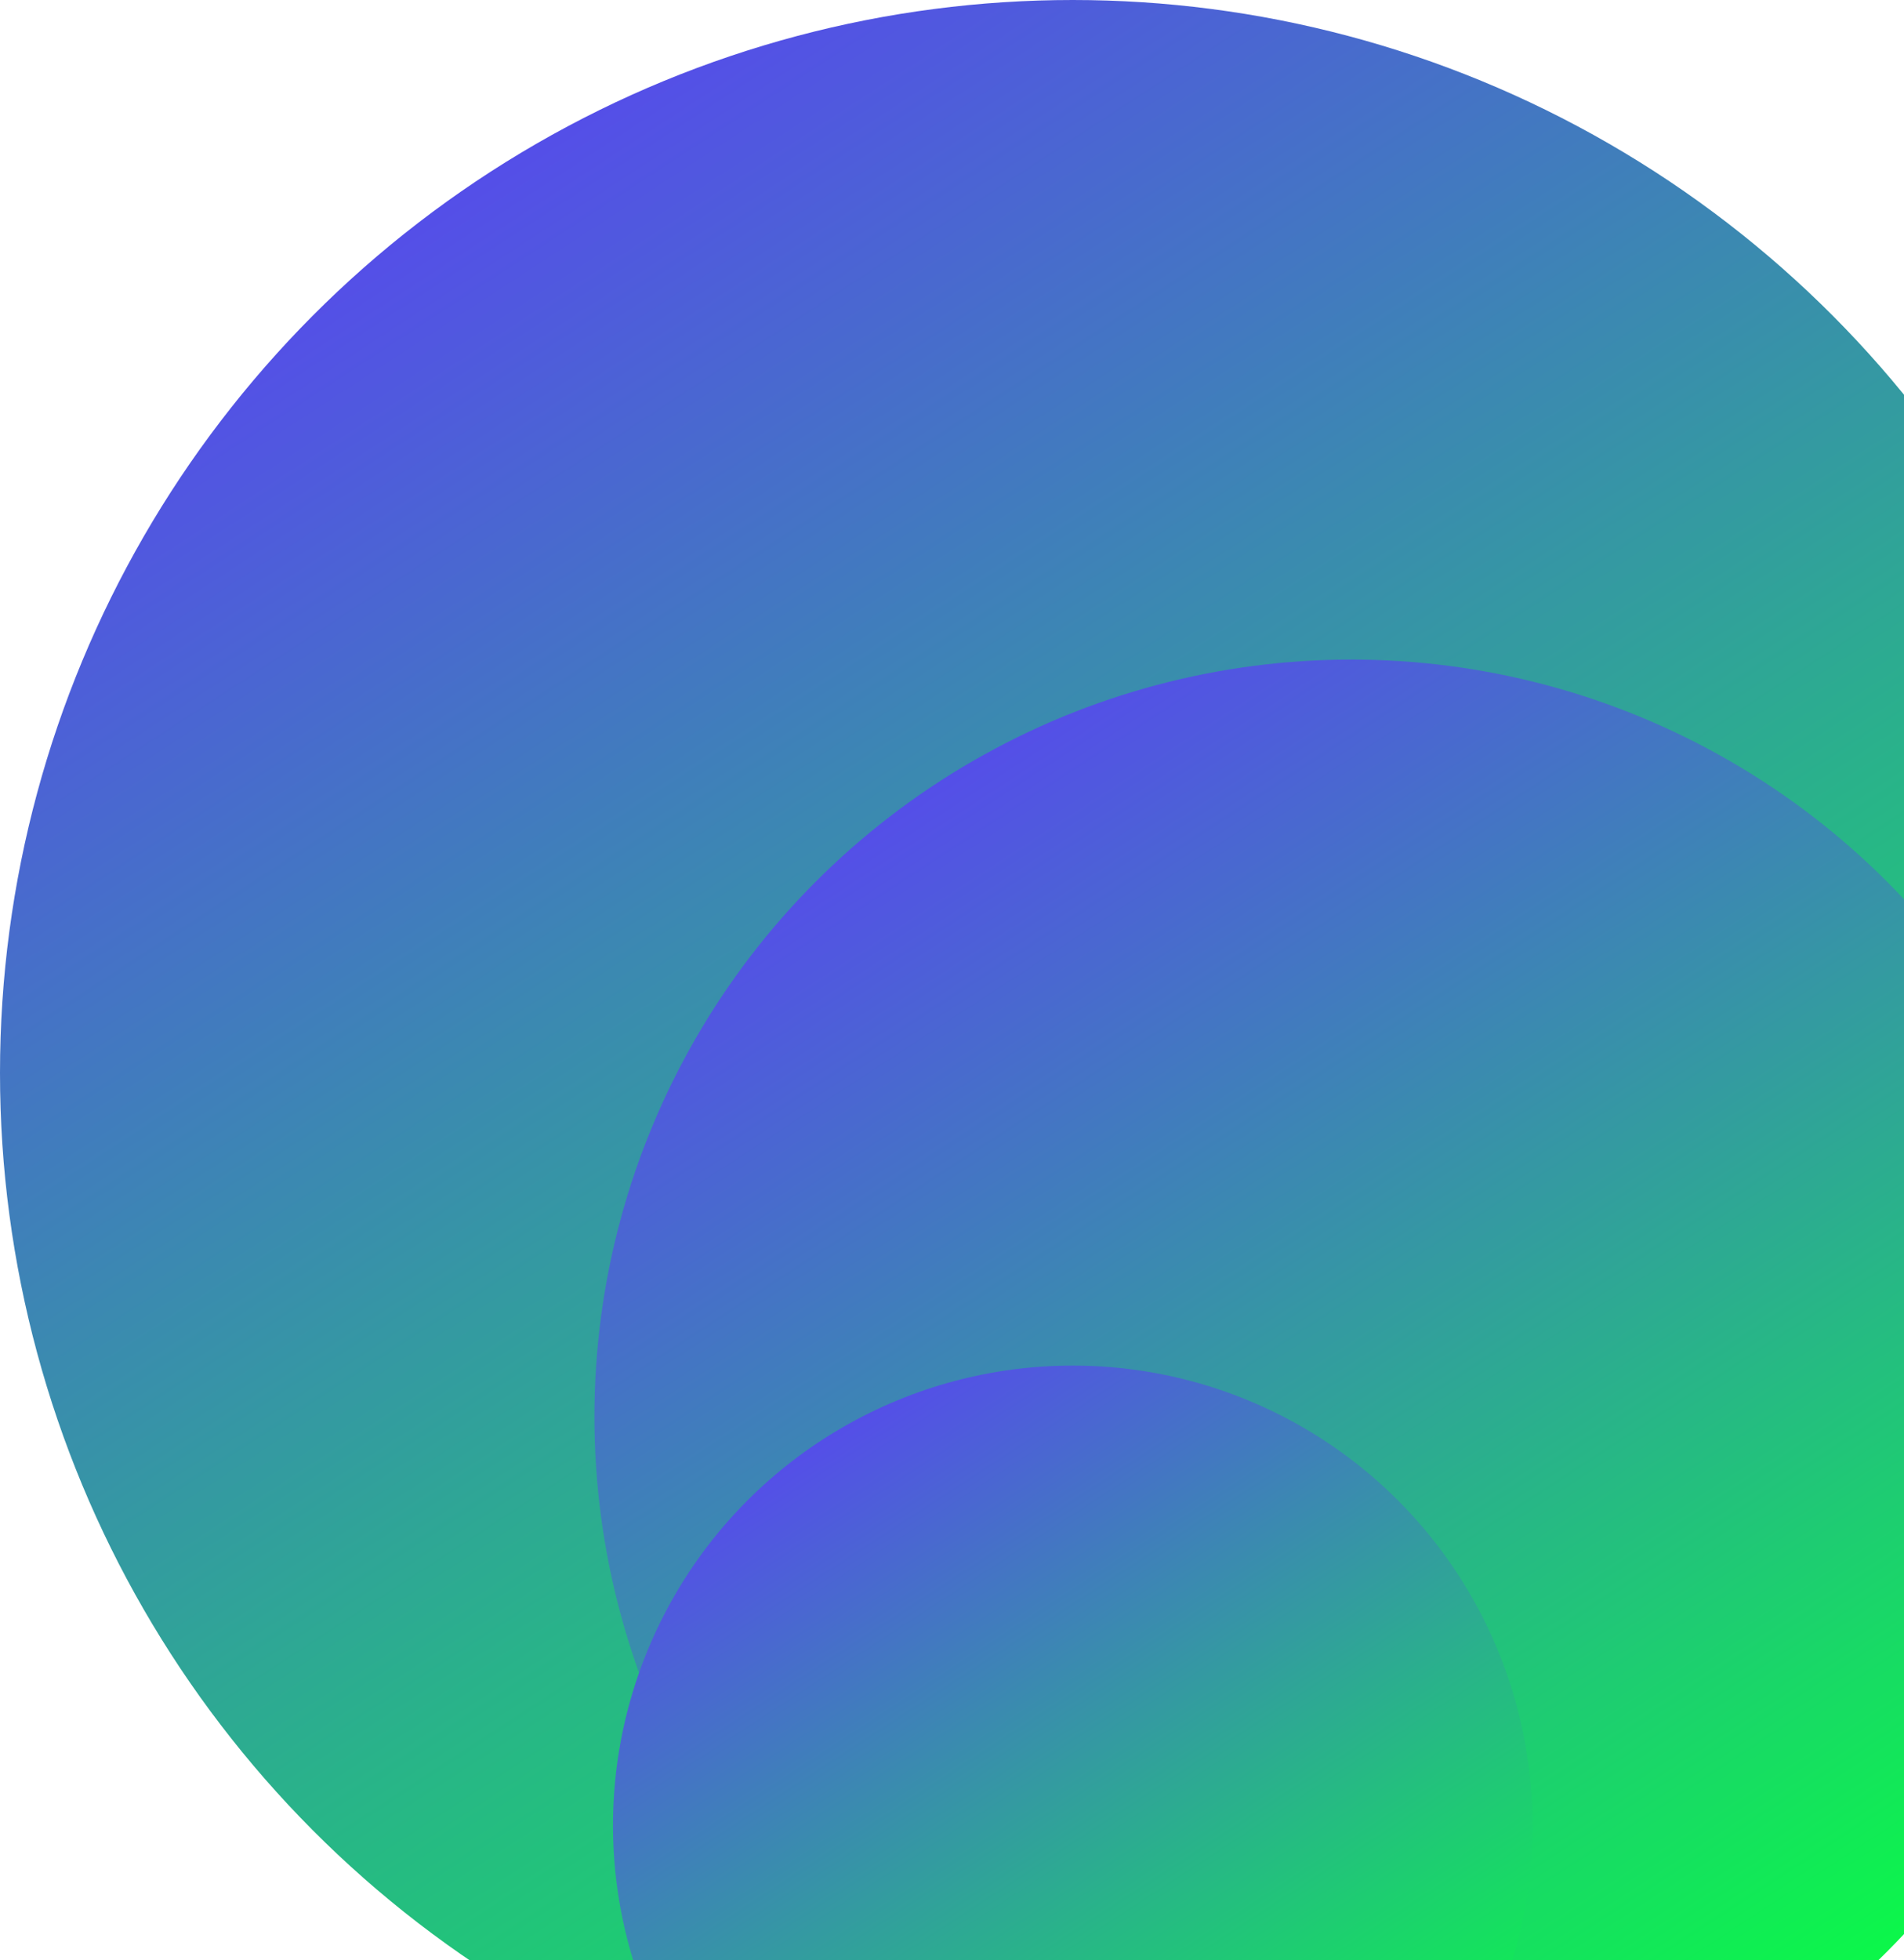 <svg width="205" height="211" viewBox="0 0 205 211" fill="none" xmlns="http://www.w3.org/2000/svg">
<circle cx="115.5" cy="115.5" r="115.5" fill="url(#paint0_linear_201_1221)"/>
<circle cx="145.5" cy="152.5" r="81.5" fill="url(#paint1_linear_201_1221)"/>
<circle cx="115.5" cy="196.5" r="49.5" fill="url(#paint2_linear_201_1221)"/>
<defs>
<linearGradient id="paint0_linear_201_1221" x1="22.146" y1="-0.772" x2="170.914" y2="227.197" gradientUnits="userSpaceOnUse">
<stop stop-color="#5F36FF"/>
<stop offset="1" stop-color="#08FF42"/>
</linearGradient>
<linearGradient id="paint1_linear_201_1221" x1="79.627" y1="70.455" x2="184.602" y2="231.317" gradientUnits="userSpaceOnUse">
<stop stop-color="#5F36FF"/>
<stop offset="1" stop-color="#08FF42"/>
</linearGradient>
<linearGradient id="paint2_linear_201_1221" x1="75.491" y1="146.669" x2="139.249" y2="244.37" gradientUnits="userSpaceOnUse">
<stop stop-color="#5F36FF"/>
<stop offset="1" stop-color="#08FF42"/>
</linearGradient>
</defs>
</svg>
